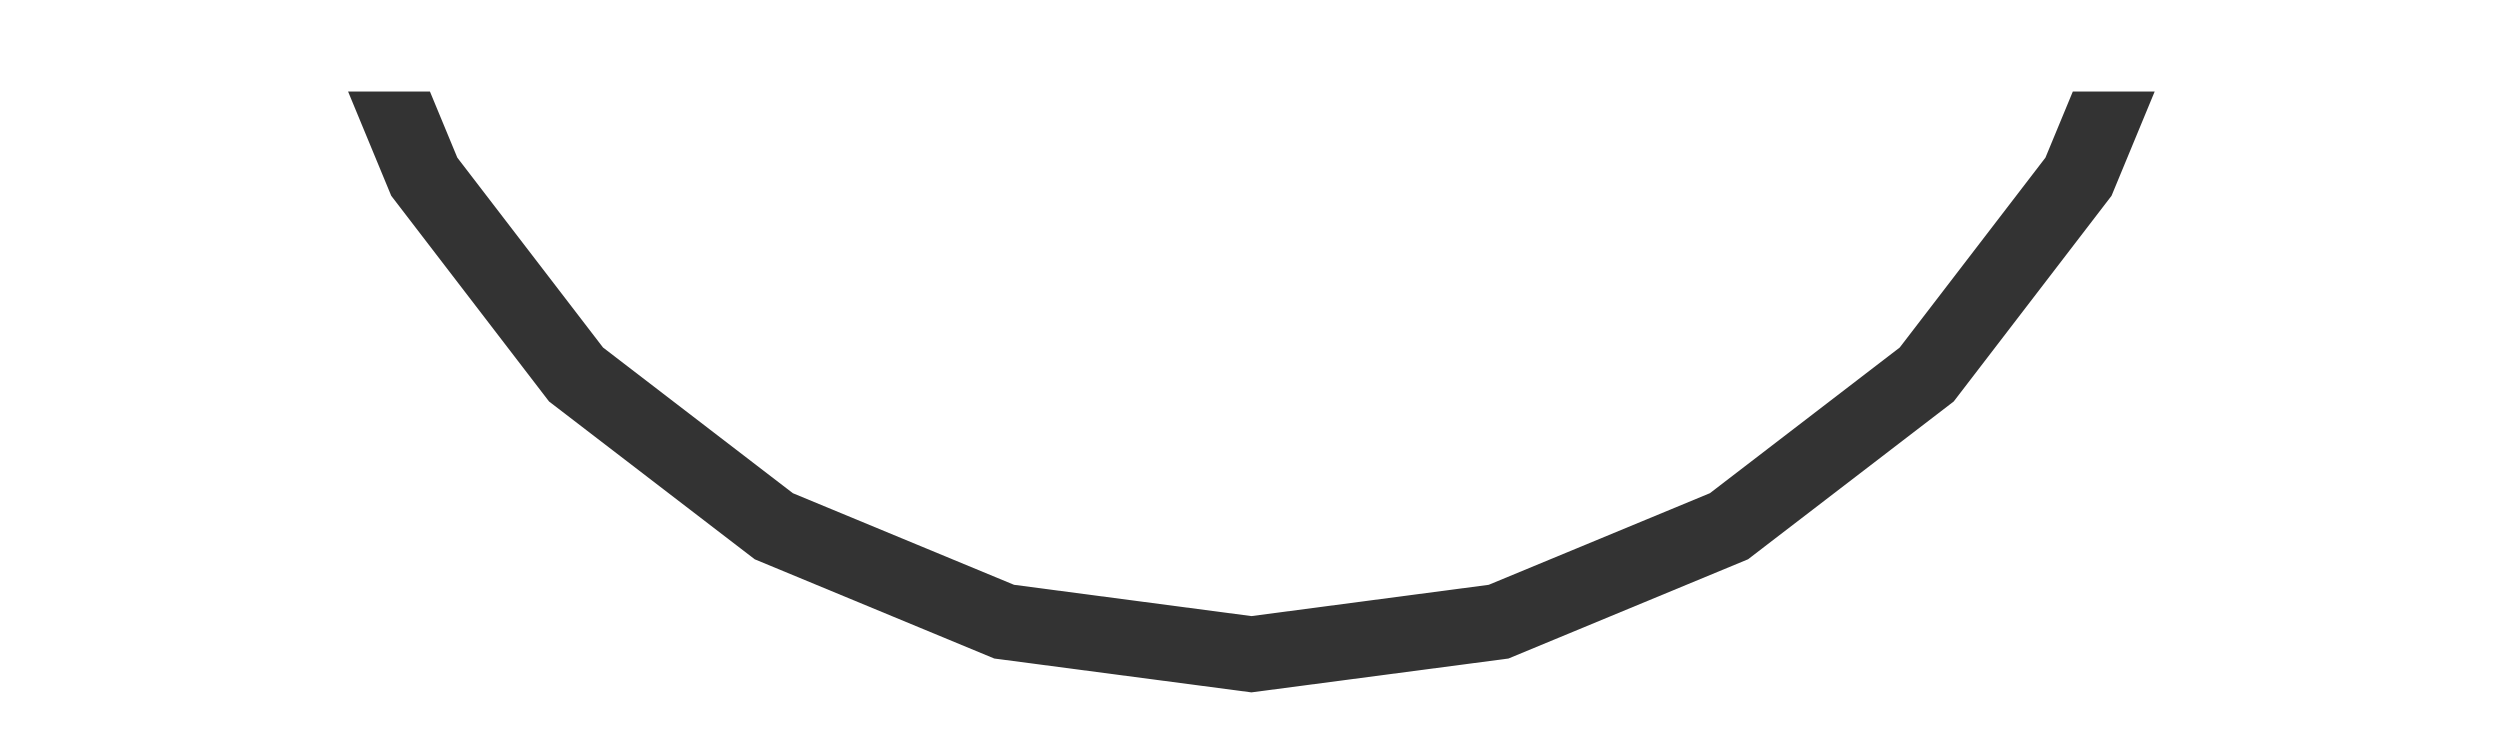 <?xml version="1.0" encoding="UTF-8" standalone="no"?>
<!-- Created with Inkscape (http://www.inkscape.org/) -->

<svg
   width="39mm"
   height="11.5mm"
   viewBox="0 0 39 11.5"
   version="1.1"
   id="svg1"
   inkscape:version="1.3 (0e150ed6c4, 2023-07-21)"
   sodipodi:docname="arco.svg"
   inkscape:export-filename="arco1.svg"
   inkscape:export-xdpi="96"
   inkscape:export-ydpi="96"
   xmlns:inkscape="http://www.inkscape.org/namespaces/inkscape"
   xmlns:sodipodi="http://sodipodi.sourceforge.net/DTD/sodipodi-0.dtd"
   xmlns="http://www.w3.org/2000/svg"
   xmlns:svg="http://www.w3.org/2000/svg">
  <sodipodi:namedview
     id="namedview1"
     pagecolor="#ffffff"
     bordercolor="#666666"
     borderopacity="1.0"
     inkscape:showpageshadow="2"
     inkscape:pageopacity="0.0"
     inkscape:pagecheckerboard="0"
     inkscape:deskcolor="#d1d1d1"
     inkscape:document-units="mm"
     inkscape:zoom="3.8897844"
     inkscape:cx="81.366977"
     inkscape:cy="-3.4706294"
     inkscape:window-width="1680"
     inkscape:window-height="1027"
     inkscape:window-x="-8"
     inkscape:window-y="-8"
     inkscape:window-maximized="1"
     inkscape:current-layer="layer1" />
  <defs
     id="defs1" />
  <g
     inkscape:label="Camada 1"
     inkscape:groupmode="layer"
     id="layer1">
    <path
       id="path2"
       style="fill:#333333;stroke-width:0.1;stroke-linecap:square;paint-order:fill markers stroke"
       d="m 5.43,1.428 0.673,1.626 2.462,3.209 3.209,2.462 3.737,1.548 4.011,0.528 4.01,-0.528 3.737,-1.548 3.209,-2.462 2.462,-3.209 0.673,-1.626 H 32.336 L 31.909,2.459 29.636,5.421 26.674,7.694 23.224,9.123 19.522,9.611 15.819,9.123 12.369,7.694 9.407,5.421 7.134,2.459 6.707,1.428 Z" />
  </g>
</svg>
